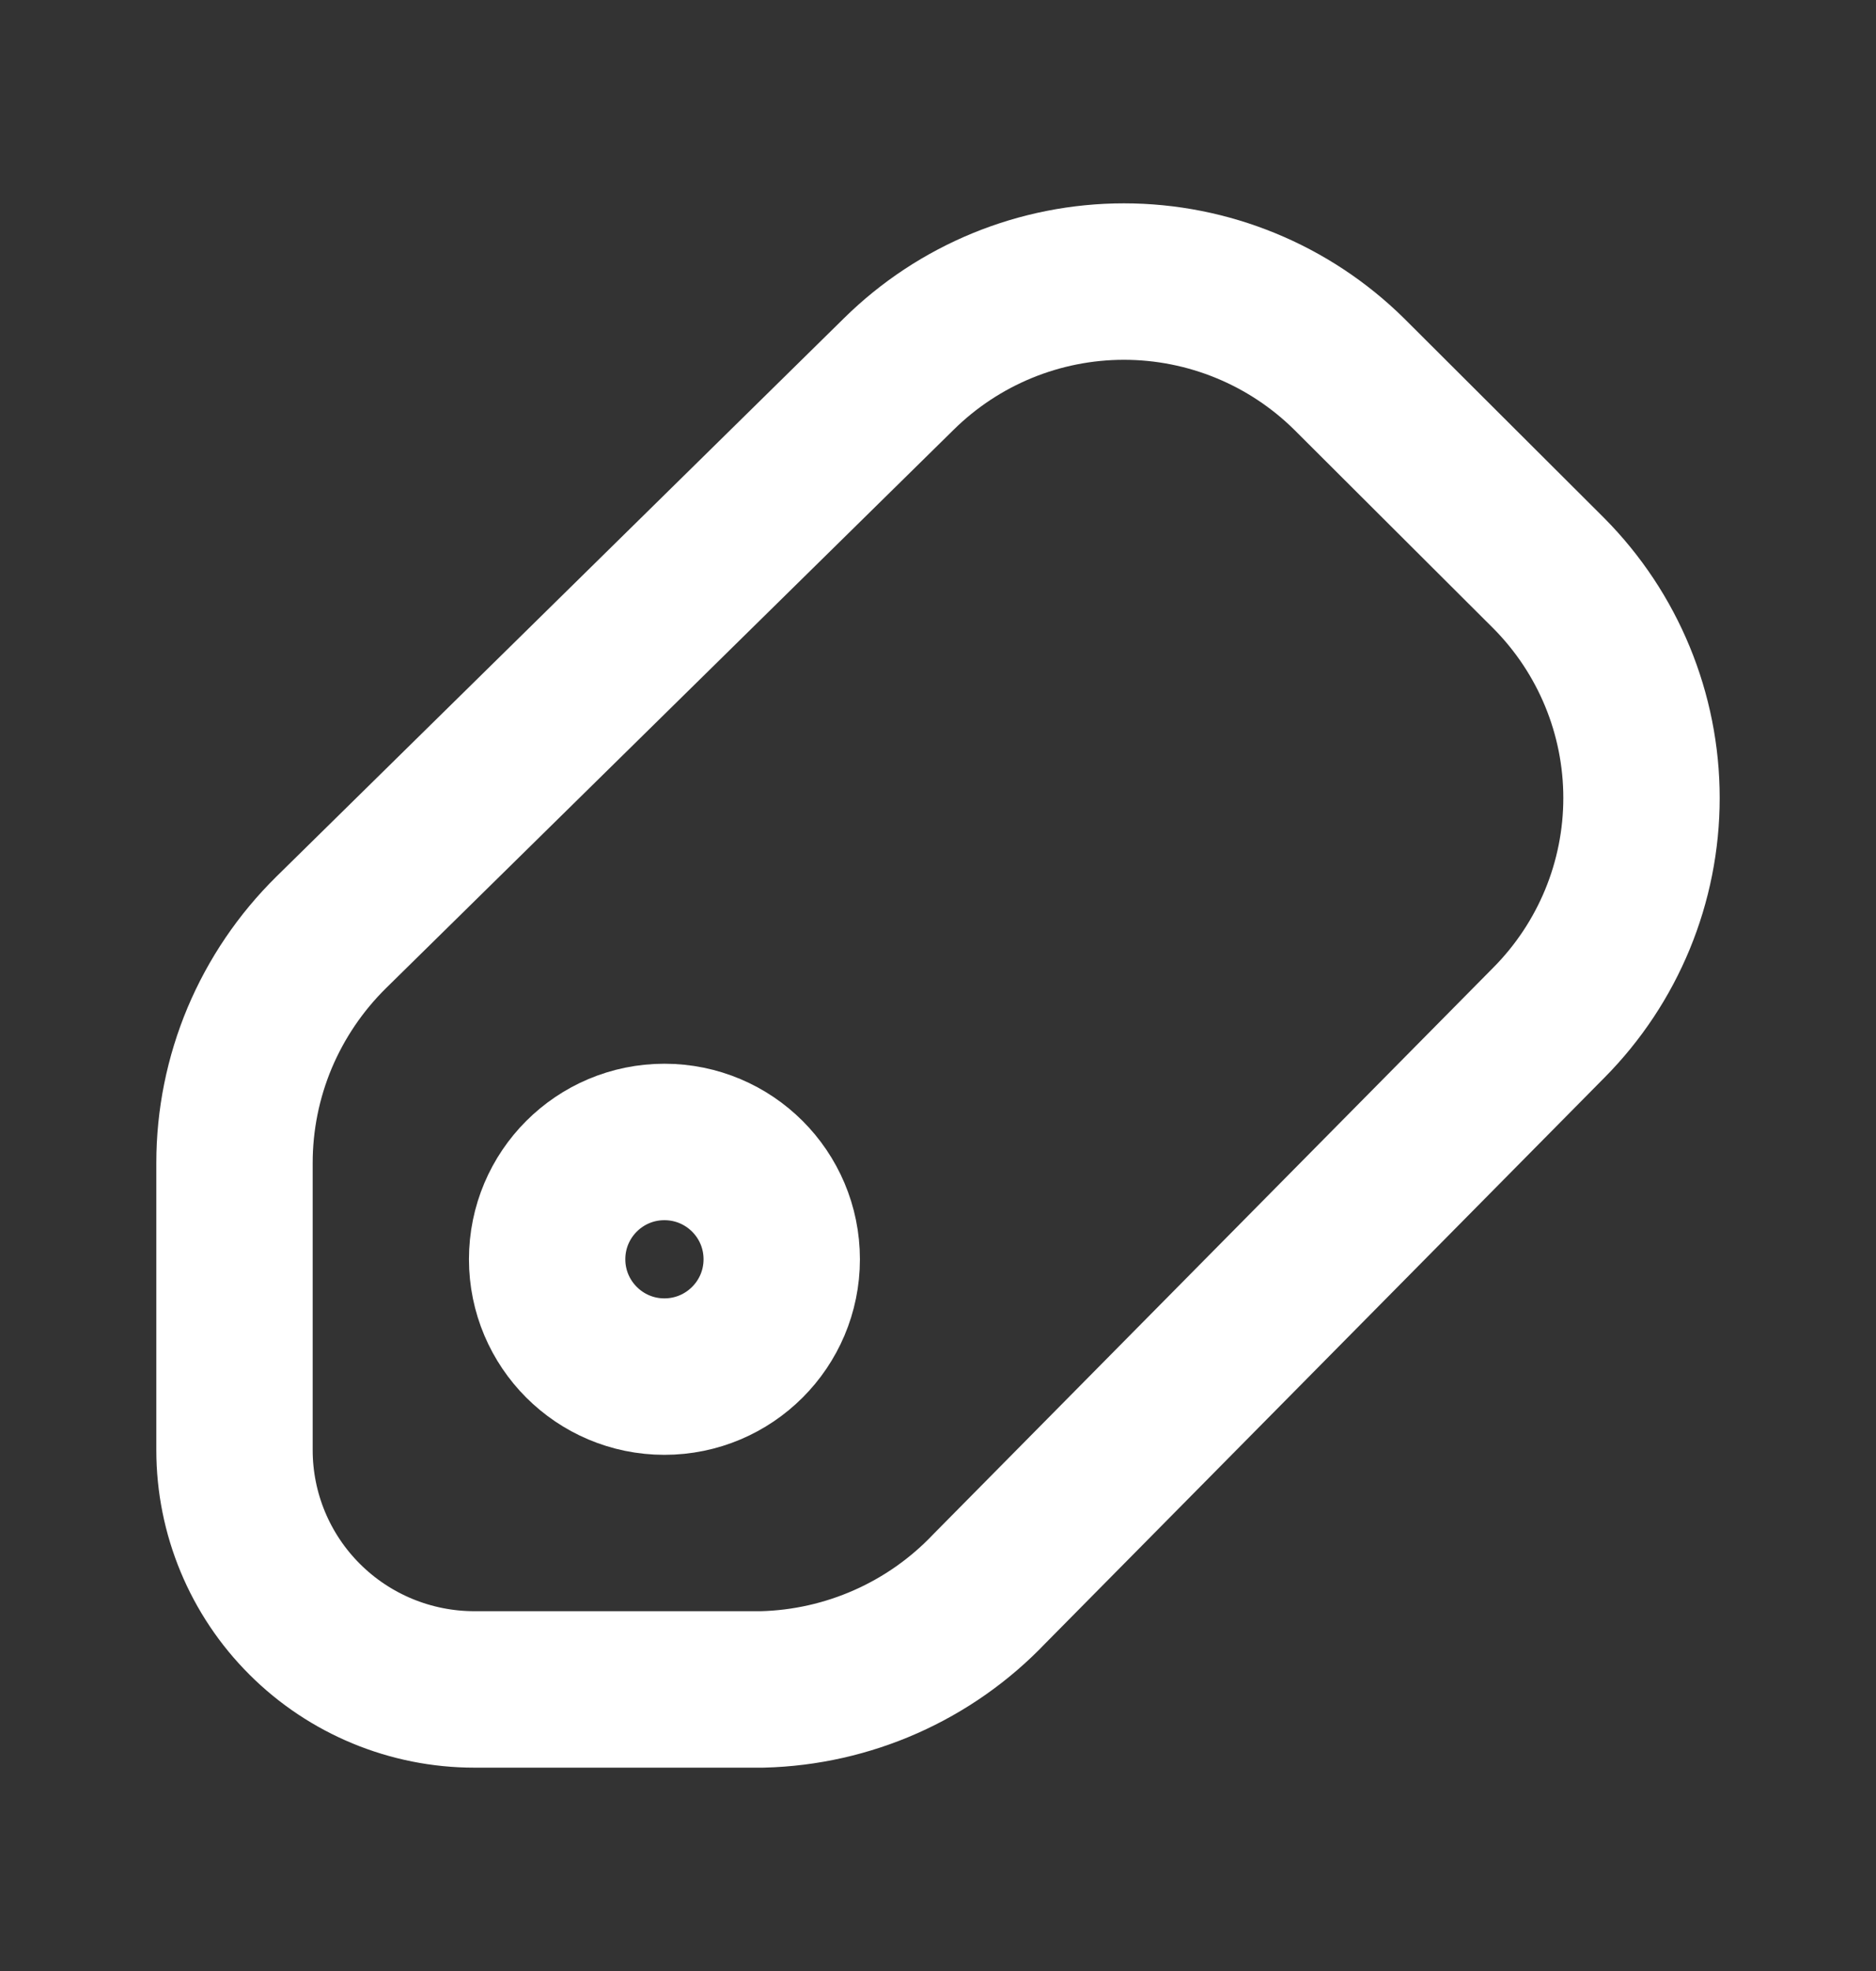 <svg width="20" height="21" viewBox="0 0 20 21" fill="none" xmlns="http://www.w3.org/2000/svg">
<rect x="0" y="0" width="20" height="21" fill="#333333" stroke="none"/>
<path d="M8.126 18H5.057C4.379 18 3.728 17.731 3.249 17.253C2.769 16.775 2.5 16.126 2.5 15.45V12.39C2.5 11.933 2.591 11.481 2.768 11.059C2.946 10.637 3.205 10.255 3.531 9.934L9.583 3.984C10.222 3.354 11.084 3 11.982 3C12.881 3 13.743 3.354 14.382 3.984L16.513 6.109C17.145 6.746 17.5 7.606 17.5 8.502C17.5 9.398 17.145 10.258 16.513 10.895L10.546 16.929C9.914 17.592 9.043 17.977 8.126 18Z" stroke="white" stroke-width="1.667" stroke-linecap="round" stroke-linejoin="round"/>
<path d="M7.083 14.667C7.774 14.667 8.334 14.107 8.334 13.417C8.334 12.726 7.774 12.167 7.083 12.167C6.393 12.167 5.833 12.726 5.833 13.417C5.833 14.107 6.393 14.667 7.083 14.667Z" stroke="white" stroke-width="1.667" stroke-linecap="round" stroke-linejoin="round"/>
</svg>
